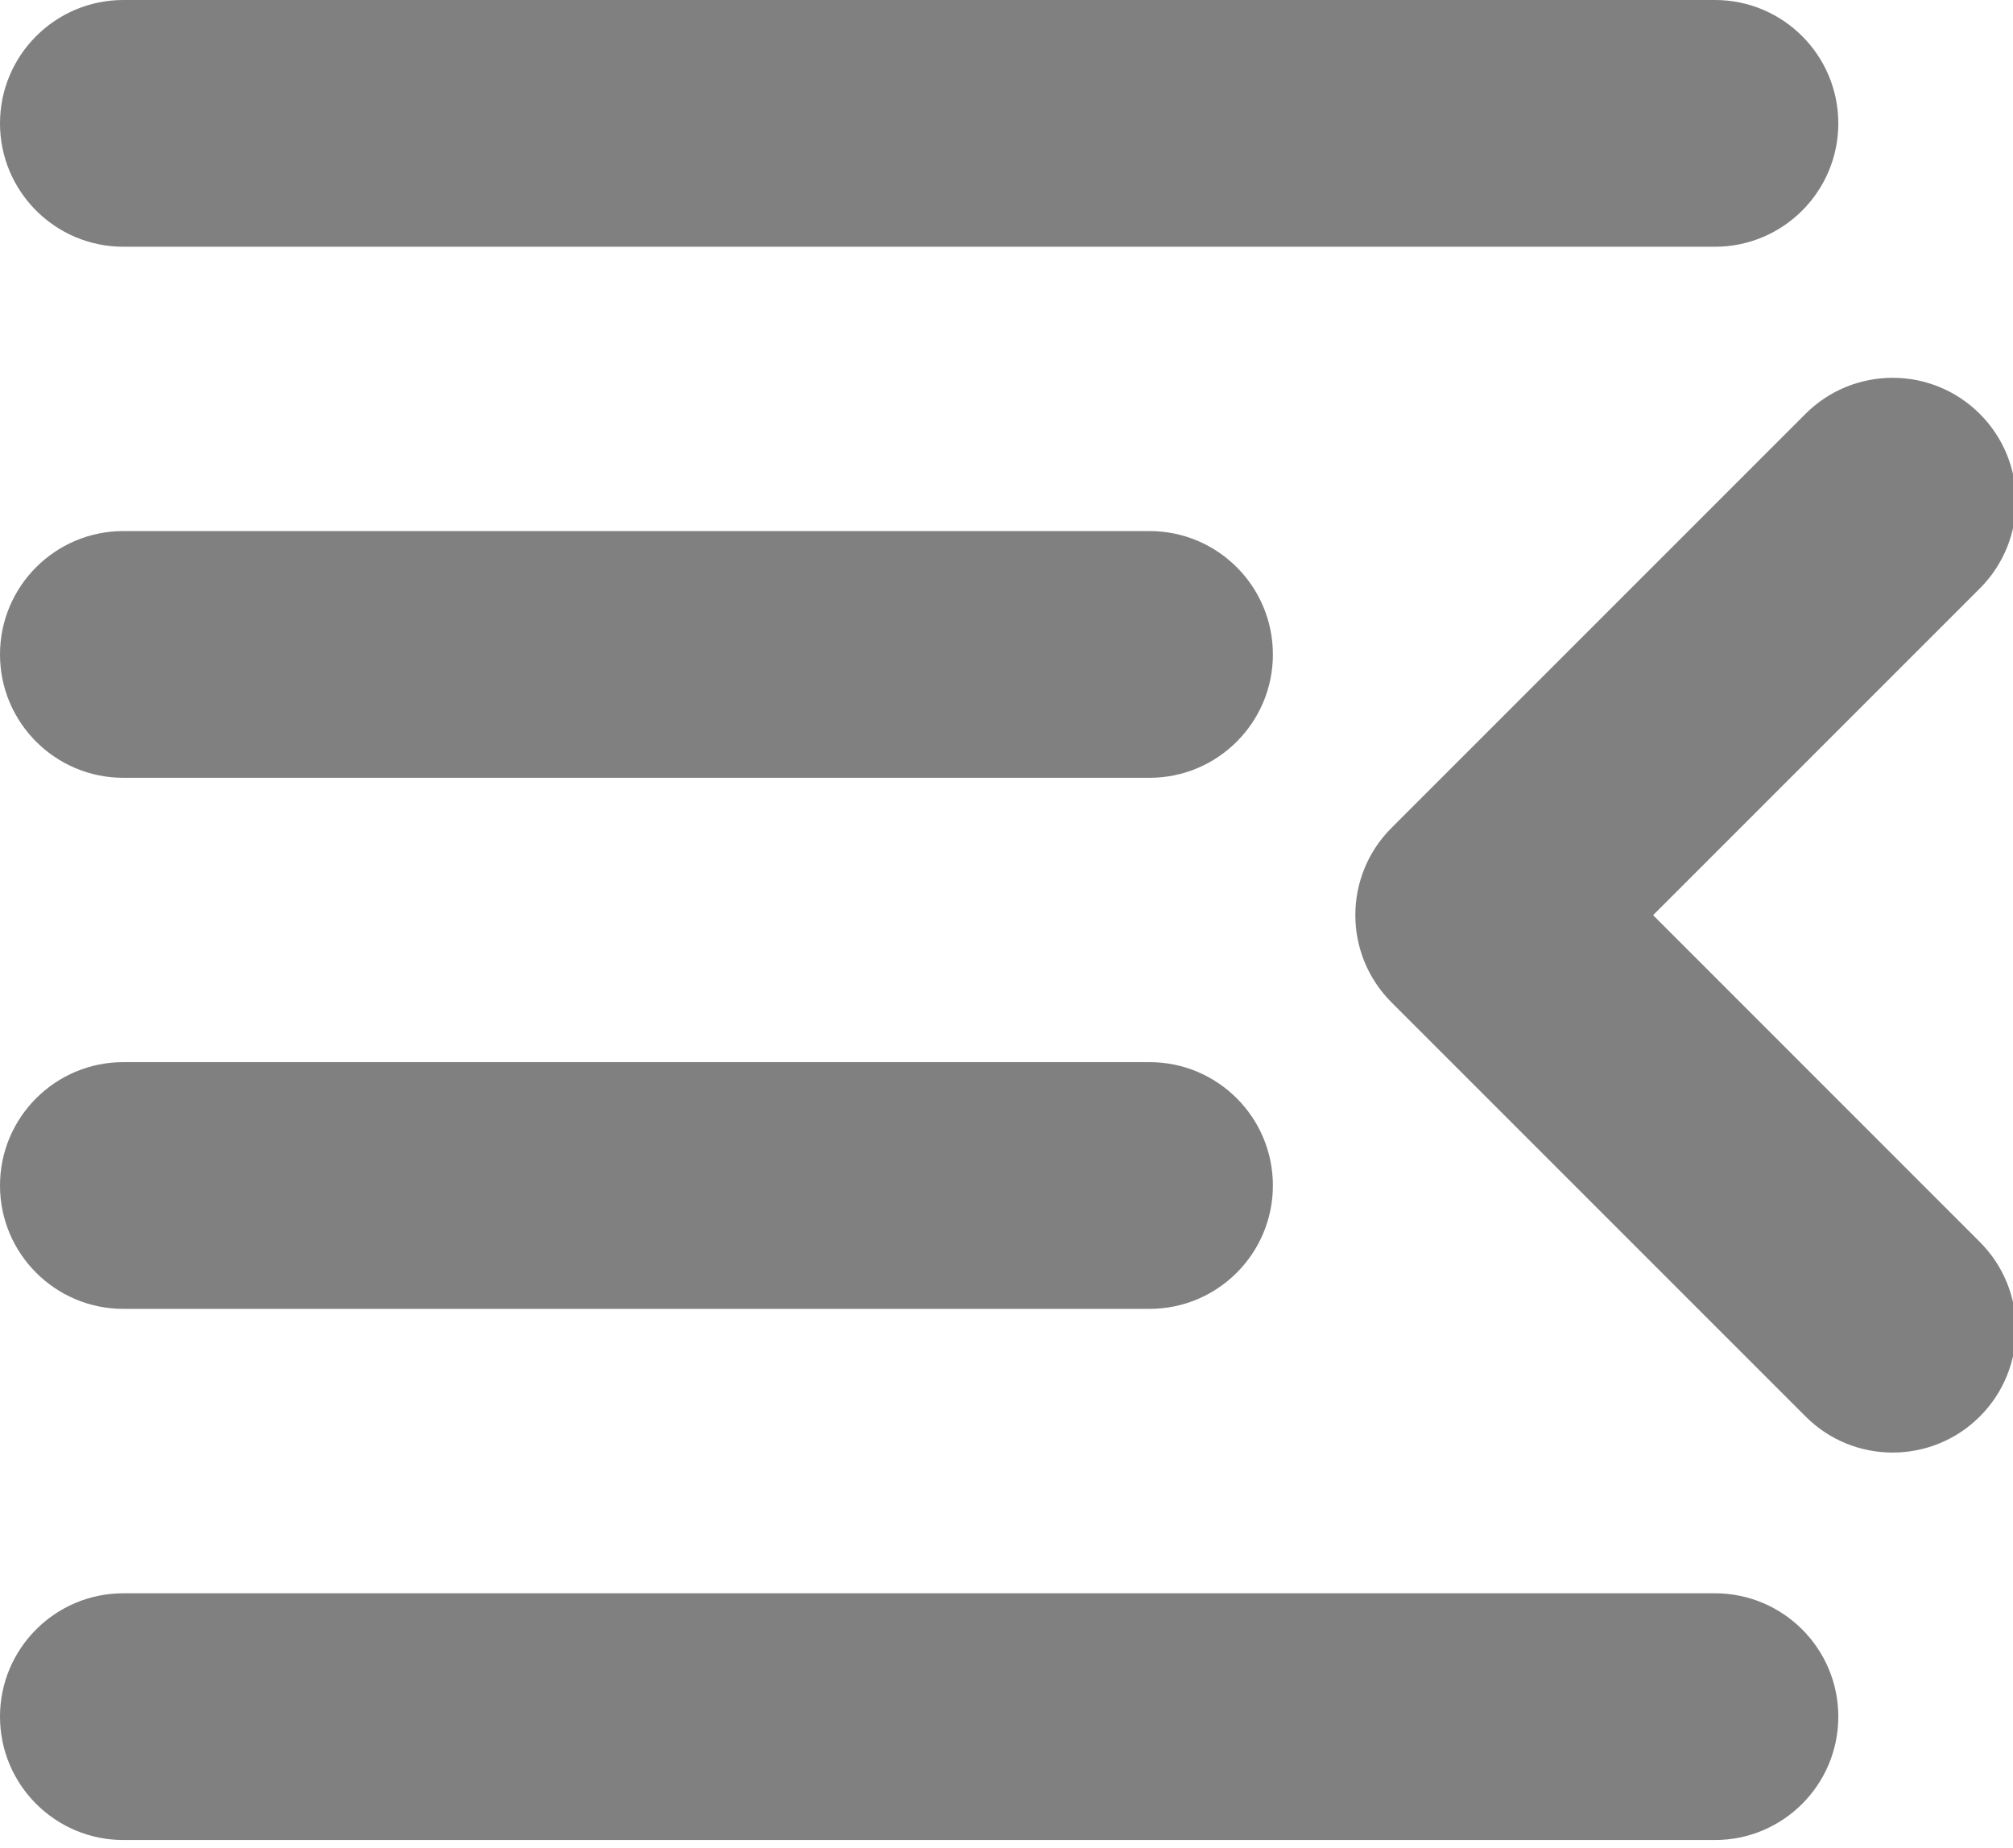 <?xml version="1.0" encoding="utf-8"?>
<!-- Generator: Adobe Illustrator 15.0.2, SVG Export Plug-In . SVG Version: 6.00 Build 0)  -->
<!DOCTYPE svg PUBLIC "-//W3C//DTD SVG 1.1//EN" "http://www.w3.org/Graphics/SVG/1.1/DTD/svg11.dtd">
<svg version="1.1" id="Layer_1" xmlns="http://www.w3.org/2000/svg" xmlns:xlink="http://www.w3.org/1999/xlink" x="0px" y="0px"
	 width="24.476px" height="22.465px" viewBox="0 -0.935 24.476 22.465" enable-background="new 0 -0.935 24.476 22.465"
	 xml:space="preserve">
<g>
	<g>
		<path fill="#808080" d="M1.5,2.065h19.352c0.828,0,1.5-0.672,1.5-1.5s-0.672-1.5-1.5-1.5H1.5c-0.828,0-1.5,0.672-1.5,1.5
			S0.672,2.065,1.5,2.065z"/>
	</g>
	<g>
		<g>
			<path fill="#808080" d="M1.5,8.522h12.477c0.828,0,1.5-0.672,1.5-1.5s-0.672-1.5-1.5-1.5H1.5c-0.828,0-1.5,0.672-1.5,1.5
				S0.672,8.522,1.5,8.522z"/>
		</g>
		<g>
			<path fill="#808080" d="M1.5,14.979h12.477c0.828,0,1.5-0.672,1.5-1.5s-0.672-1.5-1.5-1.5H1.5c-0.828,0-1.5,0.672-1.5,1.5
				S0.672,14.979,1.5,14.979z"/>
		</g>
	</g>
	<g>
		<path fill="#808080" d="M1.5,21.437h19.352c0.828,0,1.5-0.672,1.5-1.5s-0.672-1.5-1.5-1.5H1.5c-0.828,0-1.5,0.672-1.5,1.5
			S0.672,21.437,1.5,21.437z"/>
	</g>
	<g>
		<path fill="#808080" d="M23.012,16.726c0.384,0,0.768-0.146,1.061-0.439c0.586-0.586,0.586-1.535,0-2.121L20.1,10.192l3.973-3.973
			c0.586-0.586,0.586-1.535,0-2.121s-1.535-0.586-2.121,0l-5.033,5.033c-0.586,0.586-0.586,1.535,0,2.121l5.033,5.033
			C22.244,16.579,22.628,16.726,23.012,16.726z"/>
	</g>
</g>
</svg>
